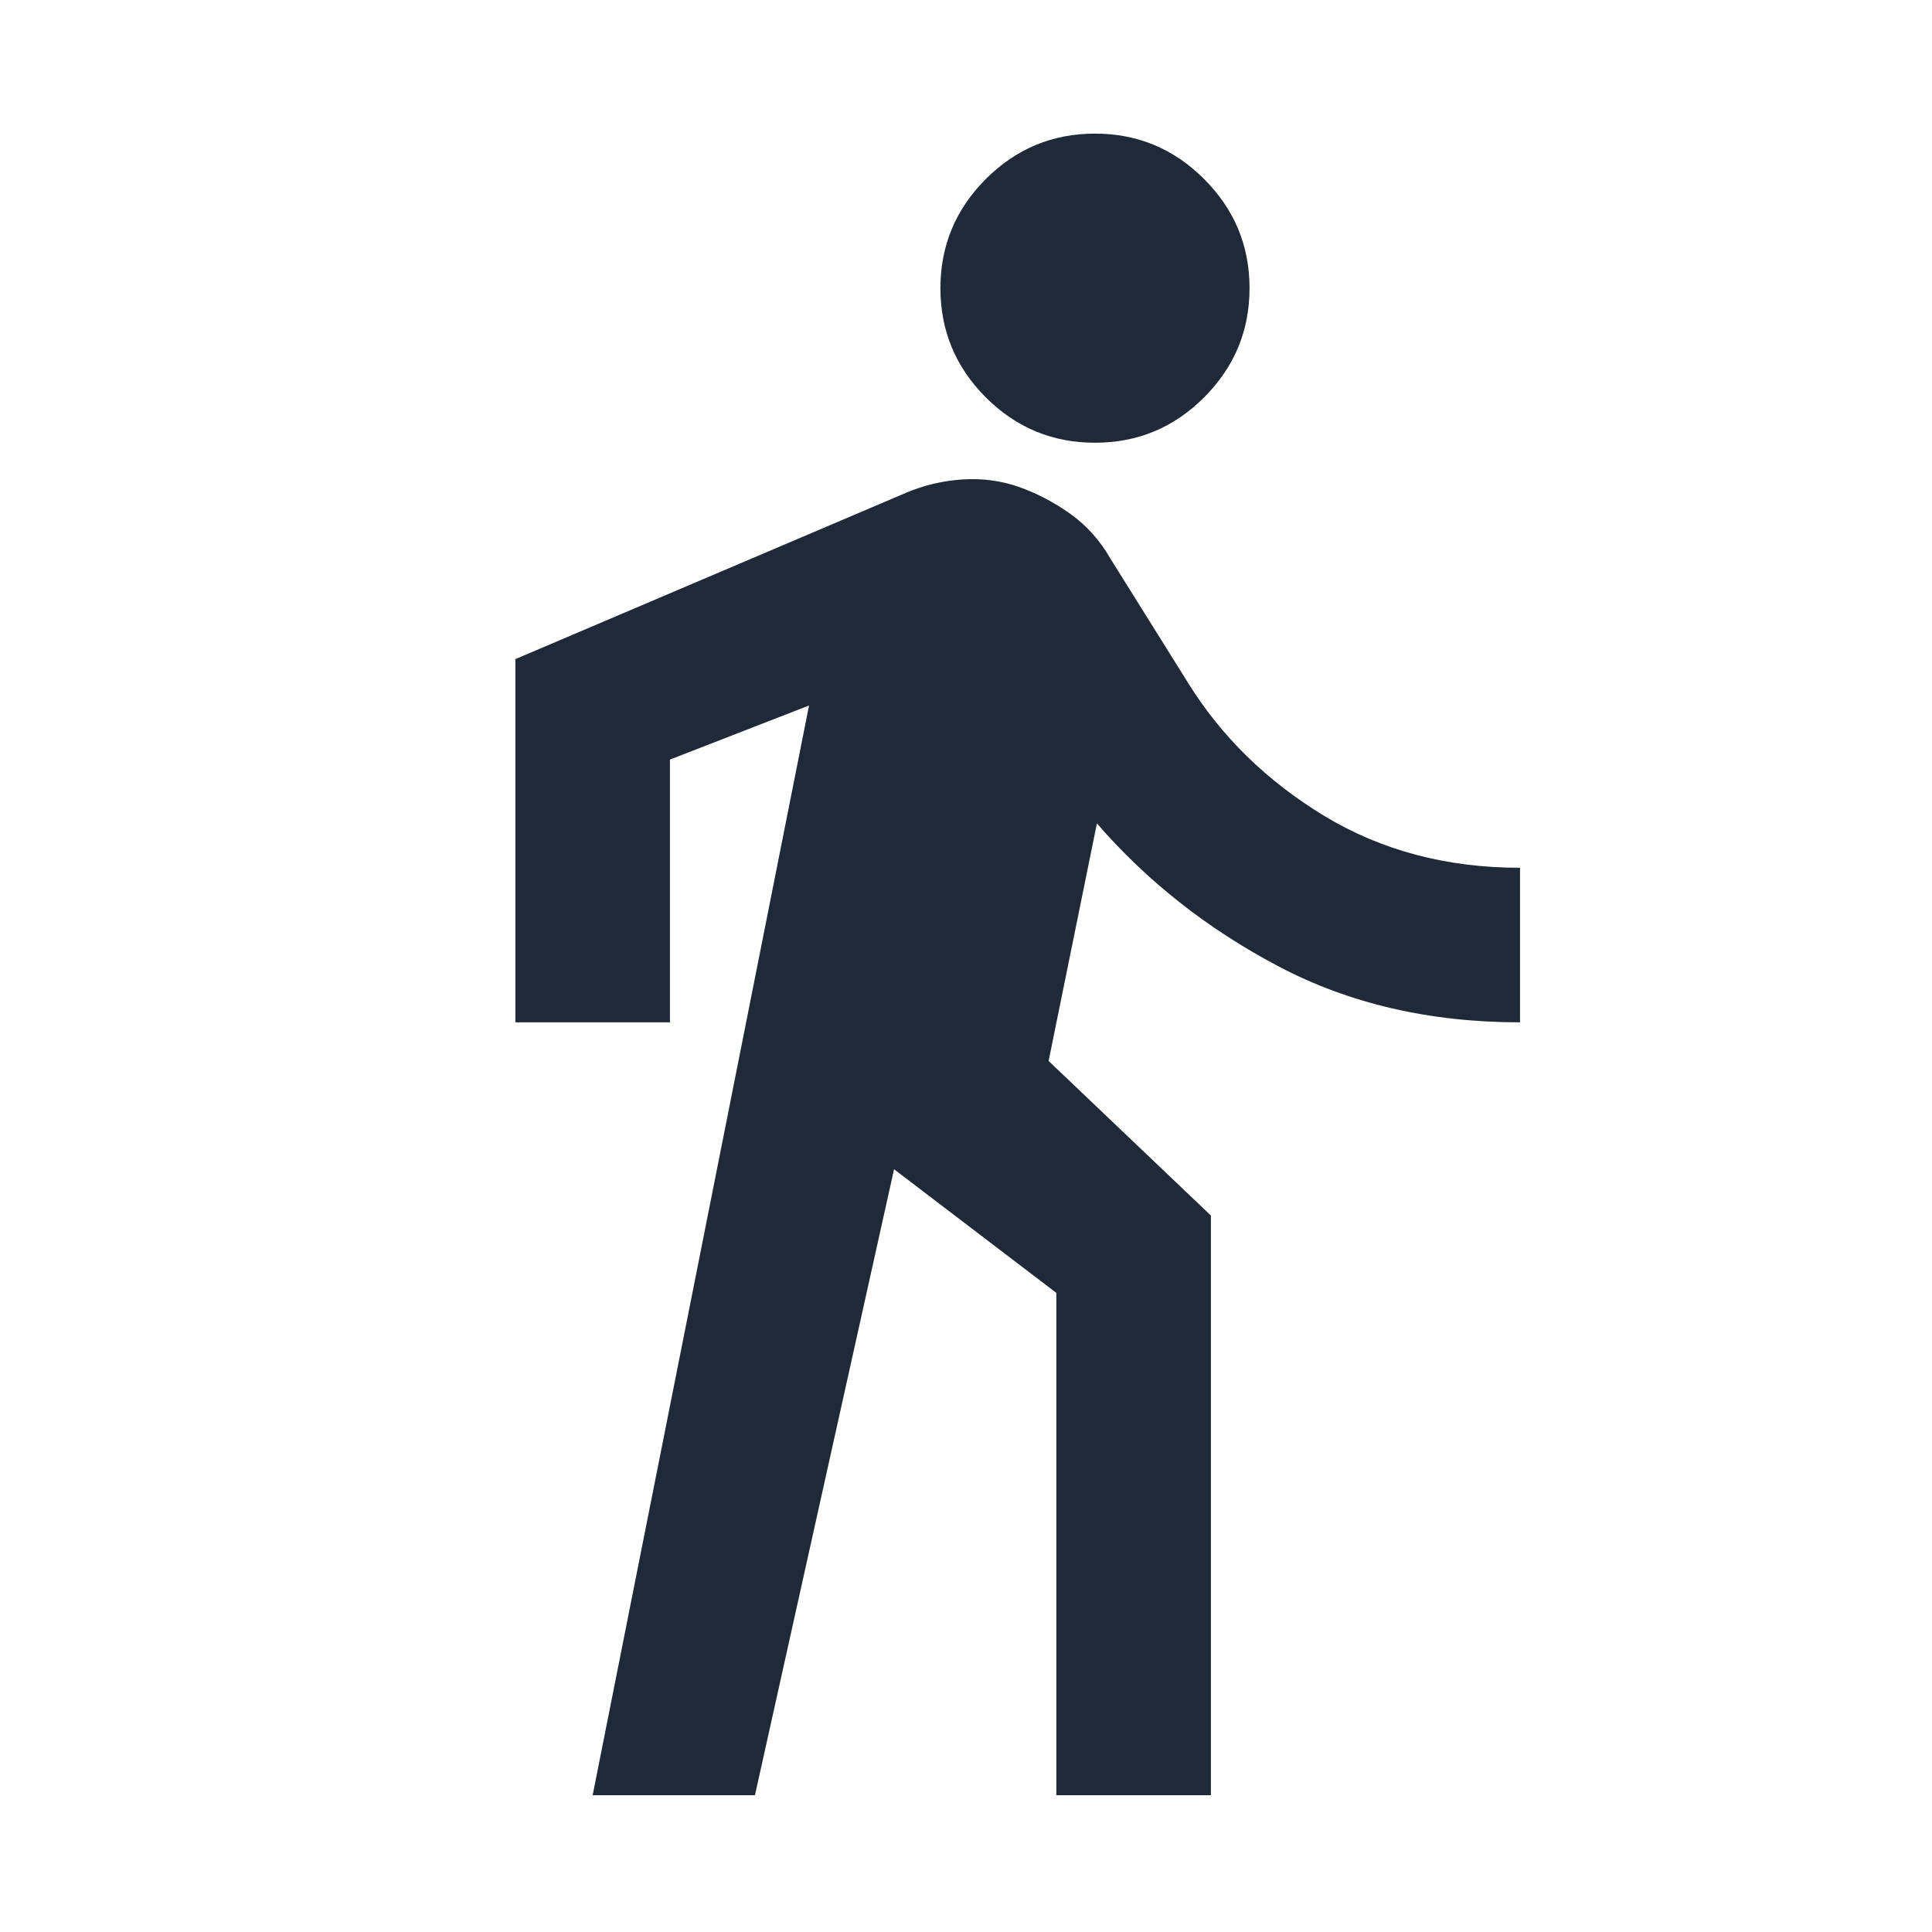 <svg width="25" height="25" viewBox="0 0 25 25" fill="none" xmlns="http://www.w3.org/2000/svg">
<mask id="mask0_843_2268" style="mask-type:alpha" maskUnits="userSpaceOnUse" x="0" y="0" width="25" height="25">
<rect x="0.669" y="0.229" width="24" height="24" fill="#D9D9D9"/>
</mask>
<g mask="url(#mask0_843_2268)">
<path d="M7.669 23.23L10.469 9.129L8.669 9.829V13.229H6.669V8.529L11.719 6.379C11.952 6.279 12.198 6.221 12.456 6.204C12.715 6.188 12.961 6.221 13.194 6.304C13.427 6.388 13.648 6.504 13.856 6.654C14.065 6.804 14.236 6.996 14.369 7.229L15.369 8.829C15.802 9.529 16.39 10.104 17.131 10.555C17.873 11.005 18.719 11.229 19.669 11.229V13.229C18.502 13.229 17.461 12.988 16.544 12.505C15.627 12.021 14.844 11.405 14.194 10.655L13.569 13.729L15.669 15.729V23.23H13.669V16.73L11.569 15.13L9.769 23.23H7.669ZM14.169 5.729C13.619 5.729 13.148 5.534 12.756 5.142C12.365 4.75 12.169 4.279 12.169 3.729C12.169 3.179 12.365 2.709 12.756 2.317C13.148 1.925 13.619 1.729 14.169 1.729C14.719 1.729 15.19 1.925 15.581 2.317C15.973 2.709 16.169 3.179 16.169 3.729C16.169 4.279 15.973 4.75 15.581 5.142C15.19 5.534 14.719 5.729 14.169 5.729Z" fill="#1F2937"/>
</g>
</svg>
